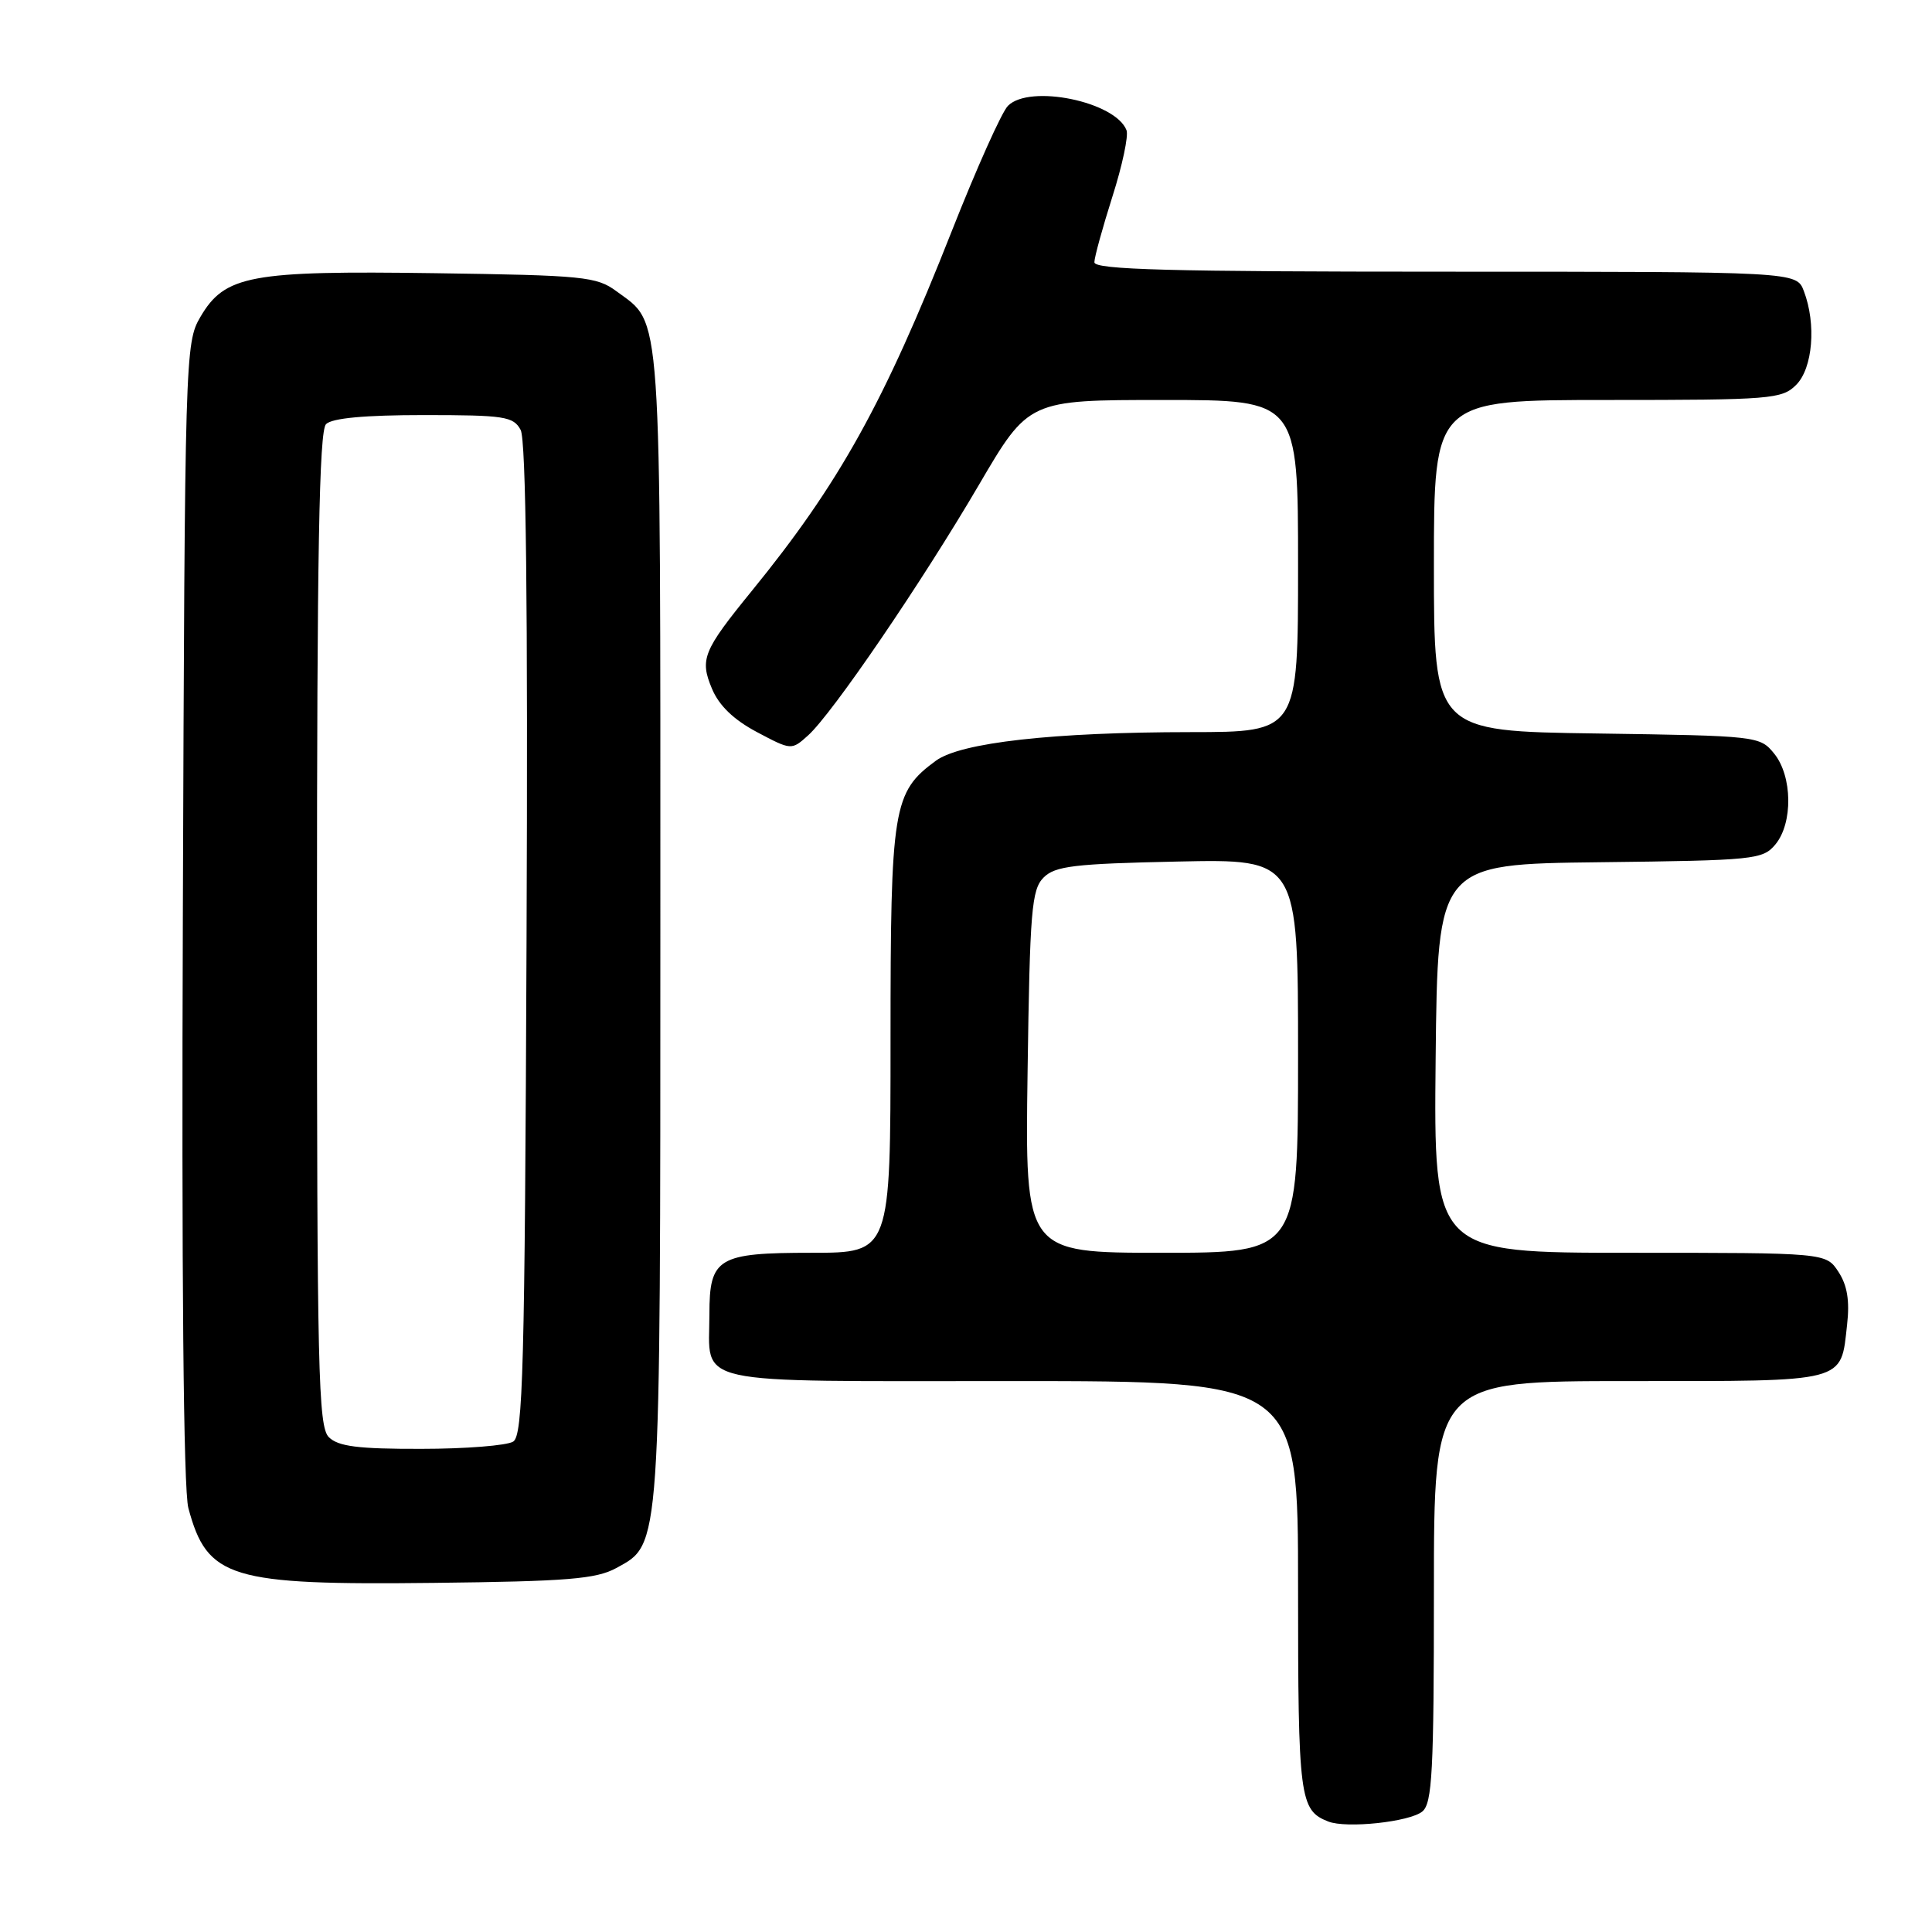 <?xml version="1.0" encoding="UTF-8" standalone="no"?>
<!DOCTYPE svg PUBLIC "-//W3C//DTD SVG 1.1//EN" "http://www.w3.org/Graphics/SVG/1.1/DTD/svg11.dtd" >
<svg xmlns="http://www.w3.org/2000/svg" xmlns:xlink="http://www.w3.org/1999/xlink" version="1.1" viewBox="0 0 256 256">
 <g >
 <path fill="currentColor"
d=" M 188.47 240.03 C 189.78 238.94 190.00 234.71 190.00 210.88 C 190.00 183.00 190.00 183.00 215.88 183.00 C 244.95 183.00 243.88 183.28 244.75 175.52 C 245.11 172.35 244.77 170.30 243.60 168.52 C 241.95 166.00 241.95 166.00 215.96 166.00 C 189.97 166.00 189.97 166.00 190.23 140.25 C 190.50 114.50 190.50 114.50 212.00 114.25 C 232.50 114.01 233.58 113.90 235.25 111.89 C 237.59 109.07 237.51 102.85 235.09 99.86 C 233.20 97.53 232.90 97.50 211.59 97.19 C 190.00 96.89 190.00 96.89 190.00 74.94 C 190.00 53.00 190.00 53.00 213.00 53.00 C 234.67 53.00 236.12 52.88 238.00 51.00 C 240.20 48.80 240.69 42.94 239.02 38.57 C 238.05 36.00 238.05 36.00 191.52 36.00 C 154.96 36.00 145.00 35.73 145.01 34.75 C 145.02 34.06 146.10 30.15 147.40 26.05 C 148.71 21.95 149.55 17.99 149.27 17.26 C 147.82 13.47 136.44 11.12 133.56 14.02 C 132.74 14.83 129.39 22.32 126.10 30.66 C 117.13 53.41 111.18 64.11 99.60 78.32 C 93.16 86.23 92.70 87.35 94.34 91.26 C 95.27 93.49 97.22 95.37 100.29 97.00 C 104.85 99.42 104.88 99.42 107.06 97.46 C 110.27 94.59 122.13 77.19 129.71 64.25 C 136.30 53.00 136.30 53.00 154.15 53.00 C 172.00 53.00 172.00 53.00 172.00 75.00 C 172.00 97.00 172.00 97.00 157.75 97.01 C 139.53 97.02 127.30 98.39 124.01 100.80 C 118.32 104.97 118.00 106.94 118.00 137.75 C 118.00 166.00 118.00 166.00 107.57 166.00 C 95.11 166.00 94.00 166.66 94.00 174.14 C 94.00 183.70 90.83 183.00 134.04 183.00 C 172.00 183.00 172.00 183.00 172.00 210.31 C 172.00 238.31 172.20 239.87 176.00 241.36 C 178.41 242.31 186.80 241.41 188.47 240.03 Z  M 81.67 207.77 C 87.60 204.52 87.50 205.94 87.50 122.50 C 87.50 39.41 87.76 43.09 81.68 38.59 C 79.06 36.65 77.33 36.48 57.67 36.20 C 33.14 35.85 29.79 36.47 26.55 42.00 C 24.54 45.43 24.49 46.93 24.23 120.80 C 24.05 168.95 24.31 197.45 24.96 199.83 C 27.46 209.15 30.45 210.05 57.50 209.74 C 75.22 209.54 78.99 209.23 81.67 207.77 Z  M 136.16 142.03 C 136.46 120.65 136.69 117.88 138.28 116.28 C 139.81 114.75 142.33 114.45 156.03 114.16 C 172.00 113.82 172.00 113.82 172.00 139.91 C 172.00 166.00 172.00 166.00 153.91 166.00 C 135.82 166.00 135.82 166.00 136.16 142.03 Z  M 43.57 190.43 C 42.17 189.03 42.00 181.55 42.00 123.13 C 42.00 73.34 42.29 57.11 43.20 56.20 C 44.00 55.40 48.35 55.00 56.16 55.00 C 66.85 55.00 68.03 55.18 68.99 56.97 C 69.70 58.32 69.96 79.88 69.77 124.51 C 69.54 181.50 69.30 190.20 68.00 191.02 C 67.17 191.54 61.69 191.98 55.82 191.98 C 47.43 192.00 44.81 191.66 43.57 190.43 Z "/>
</g>
</svg>